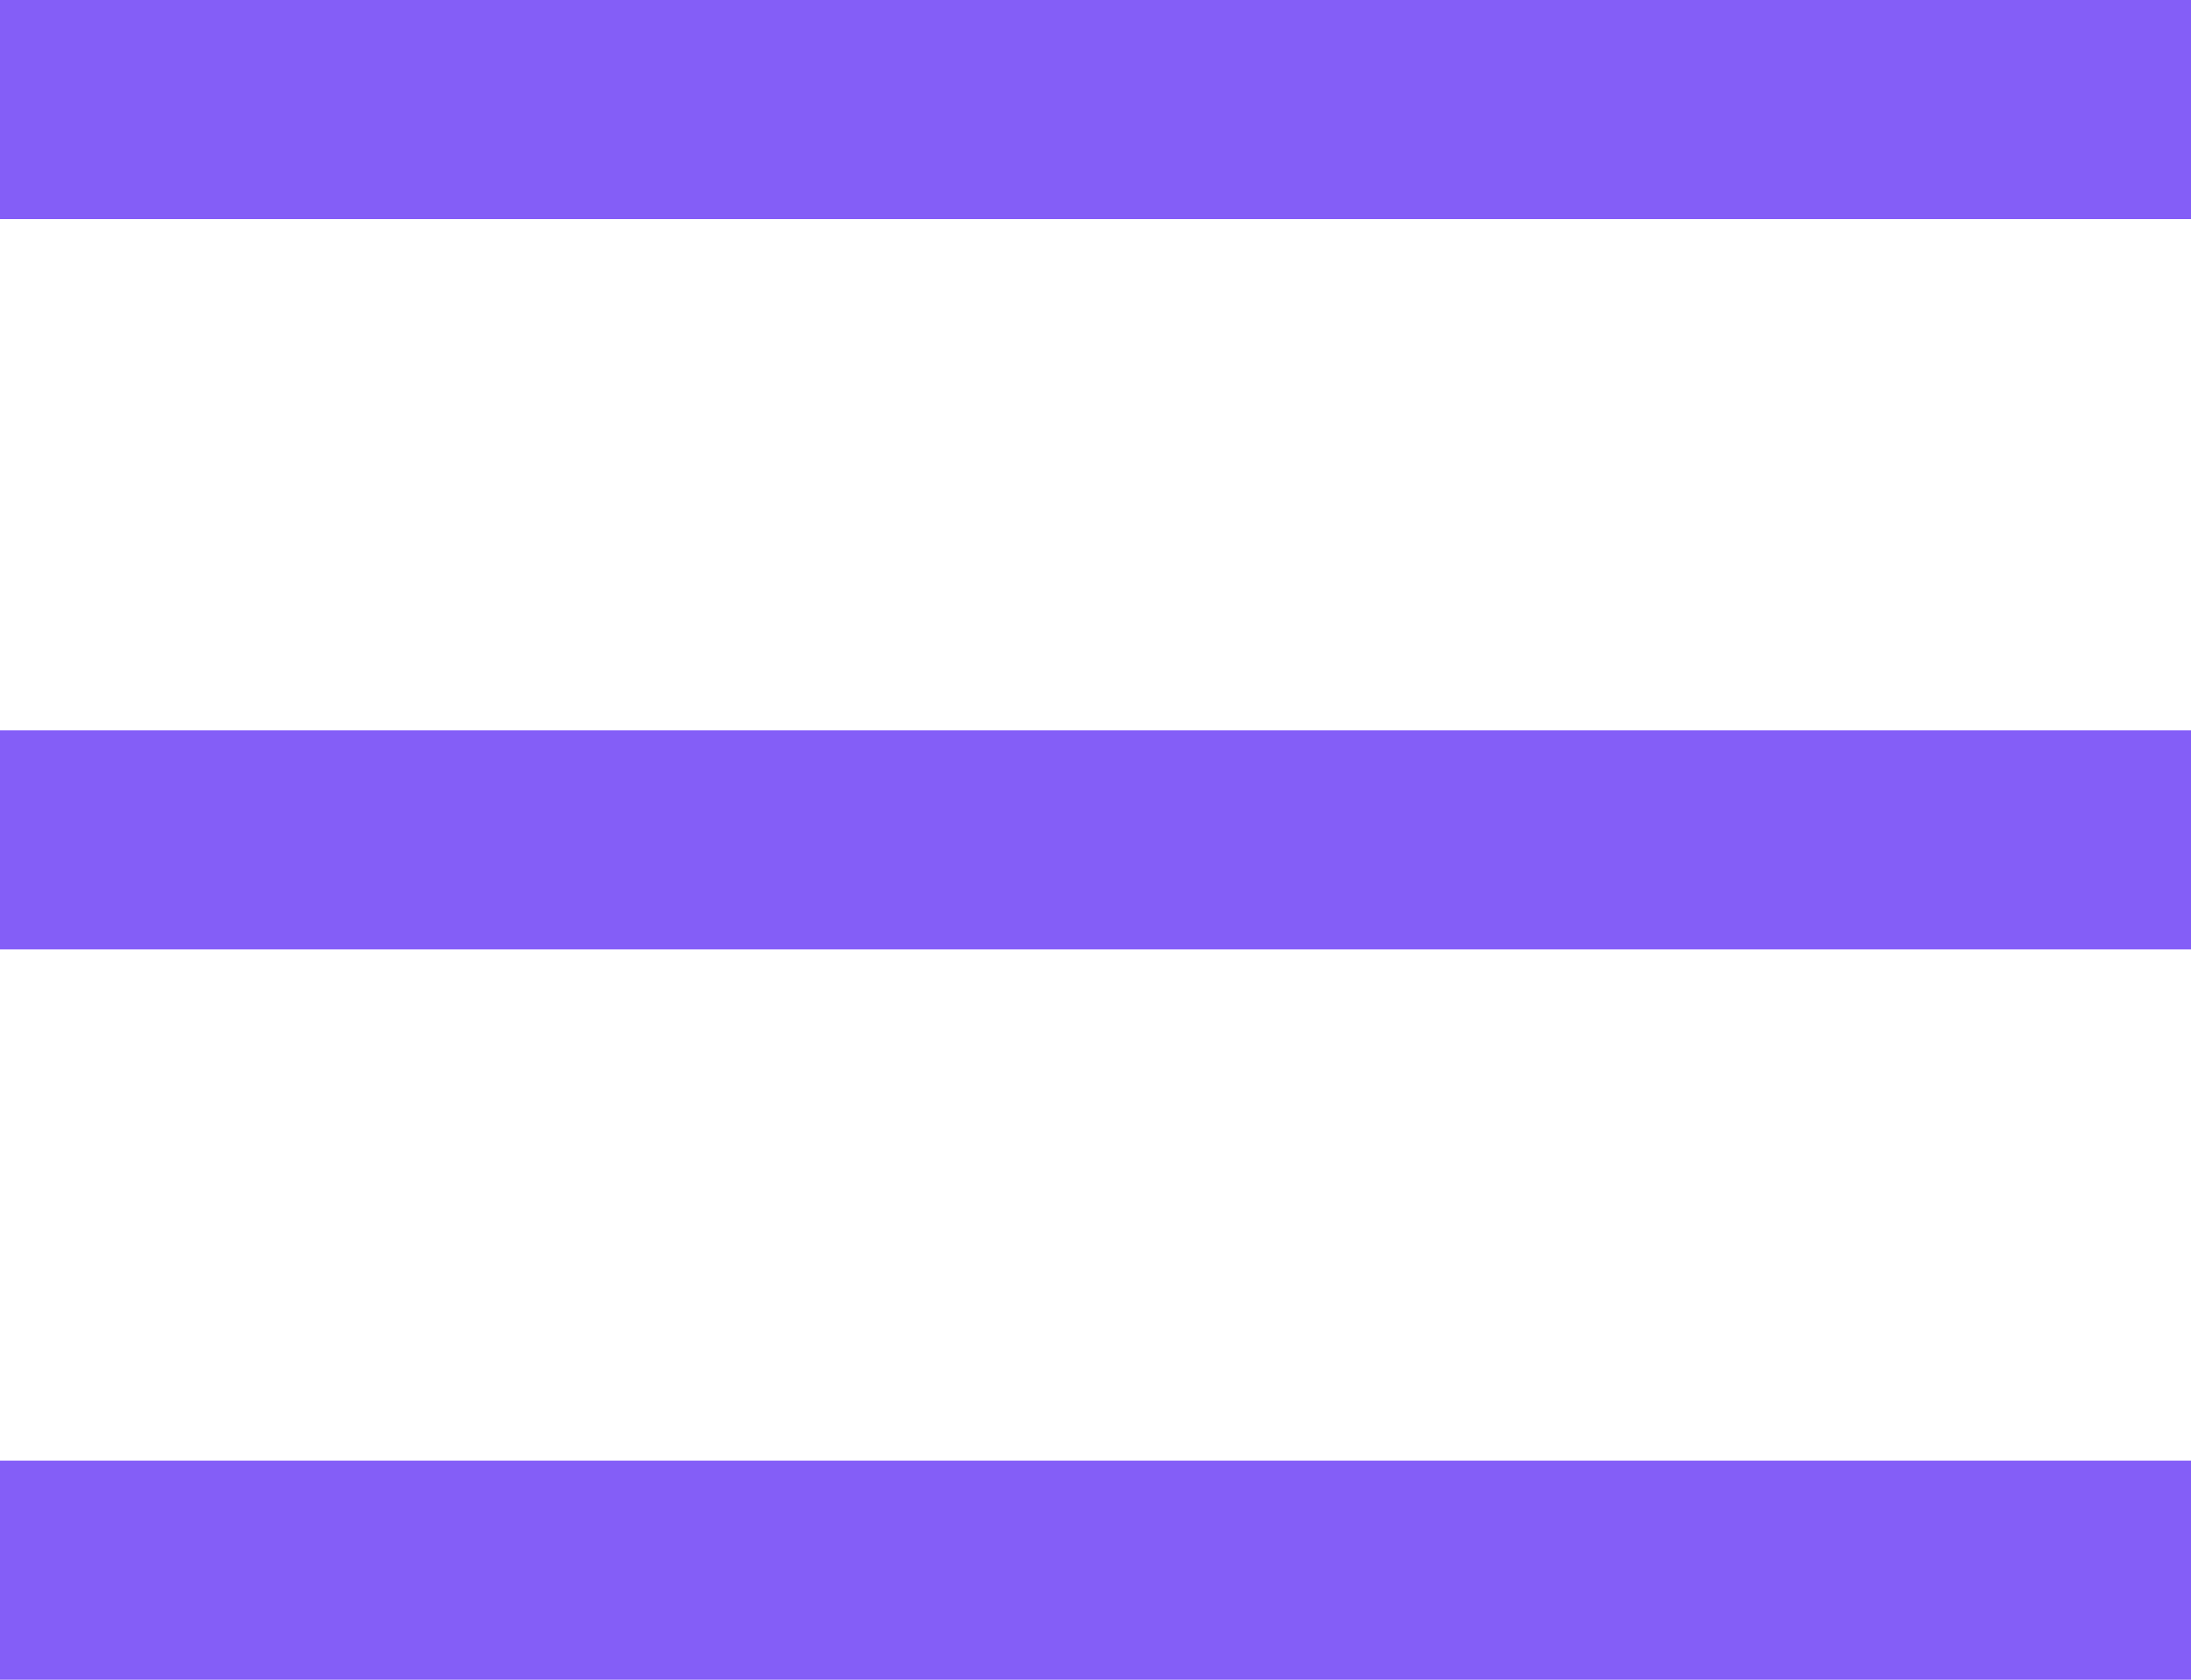 <svg width="30" height="23" viewBox="0 0 30 23" fill="none" xmlns="http://www.w3.org/2000/svg">
<g id="status=Hover">
<rect id="Rectangle 2" width="30" height="3" fill="#845EF7"/>
<rect id="Rectangle 3" y="10" width="30" height="3" fill="#845EF7"/>
<rect id="Rectangle 6" y="20" width="30" height="3" fill="#845EF7"/>
</g>
</svg>
